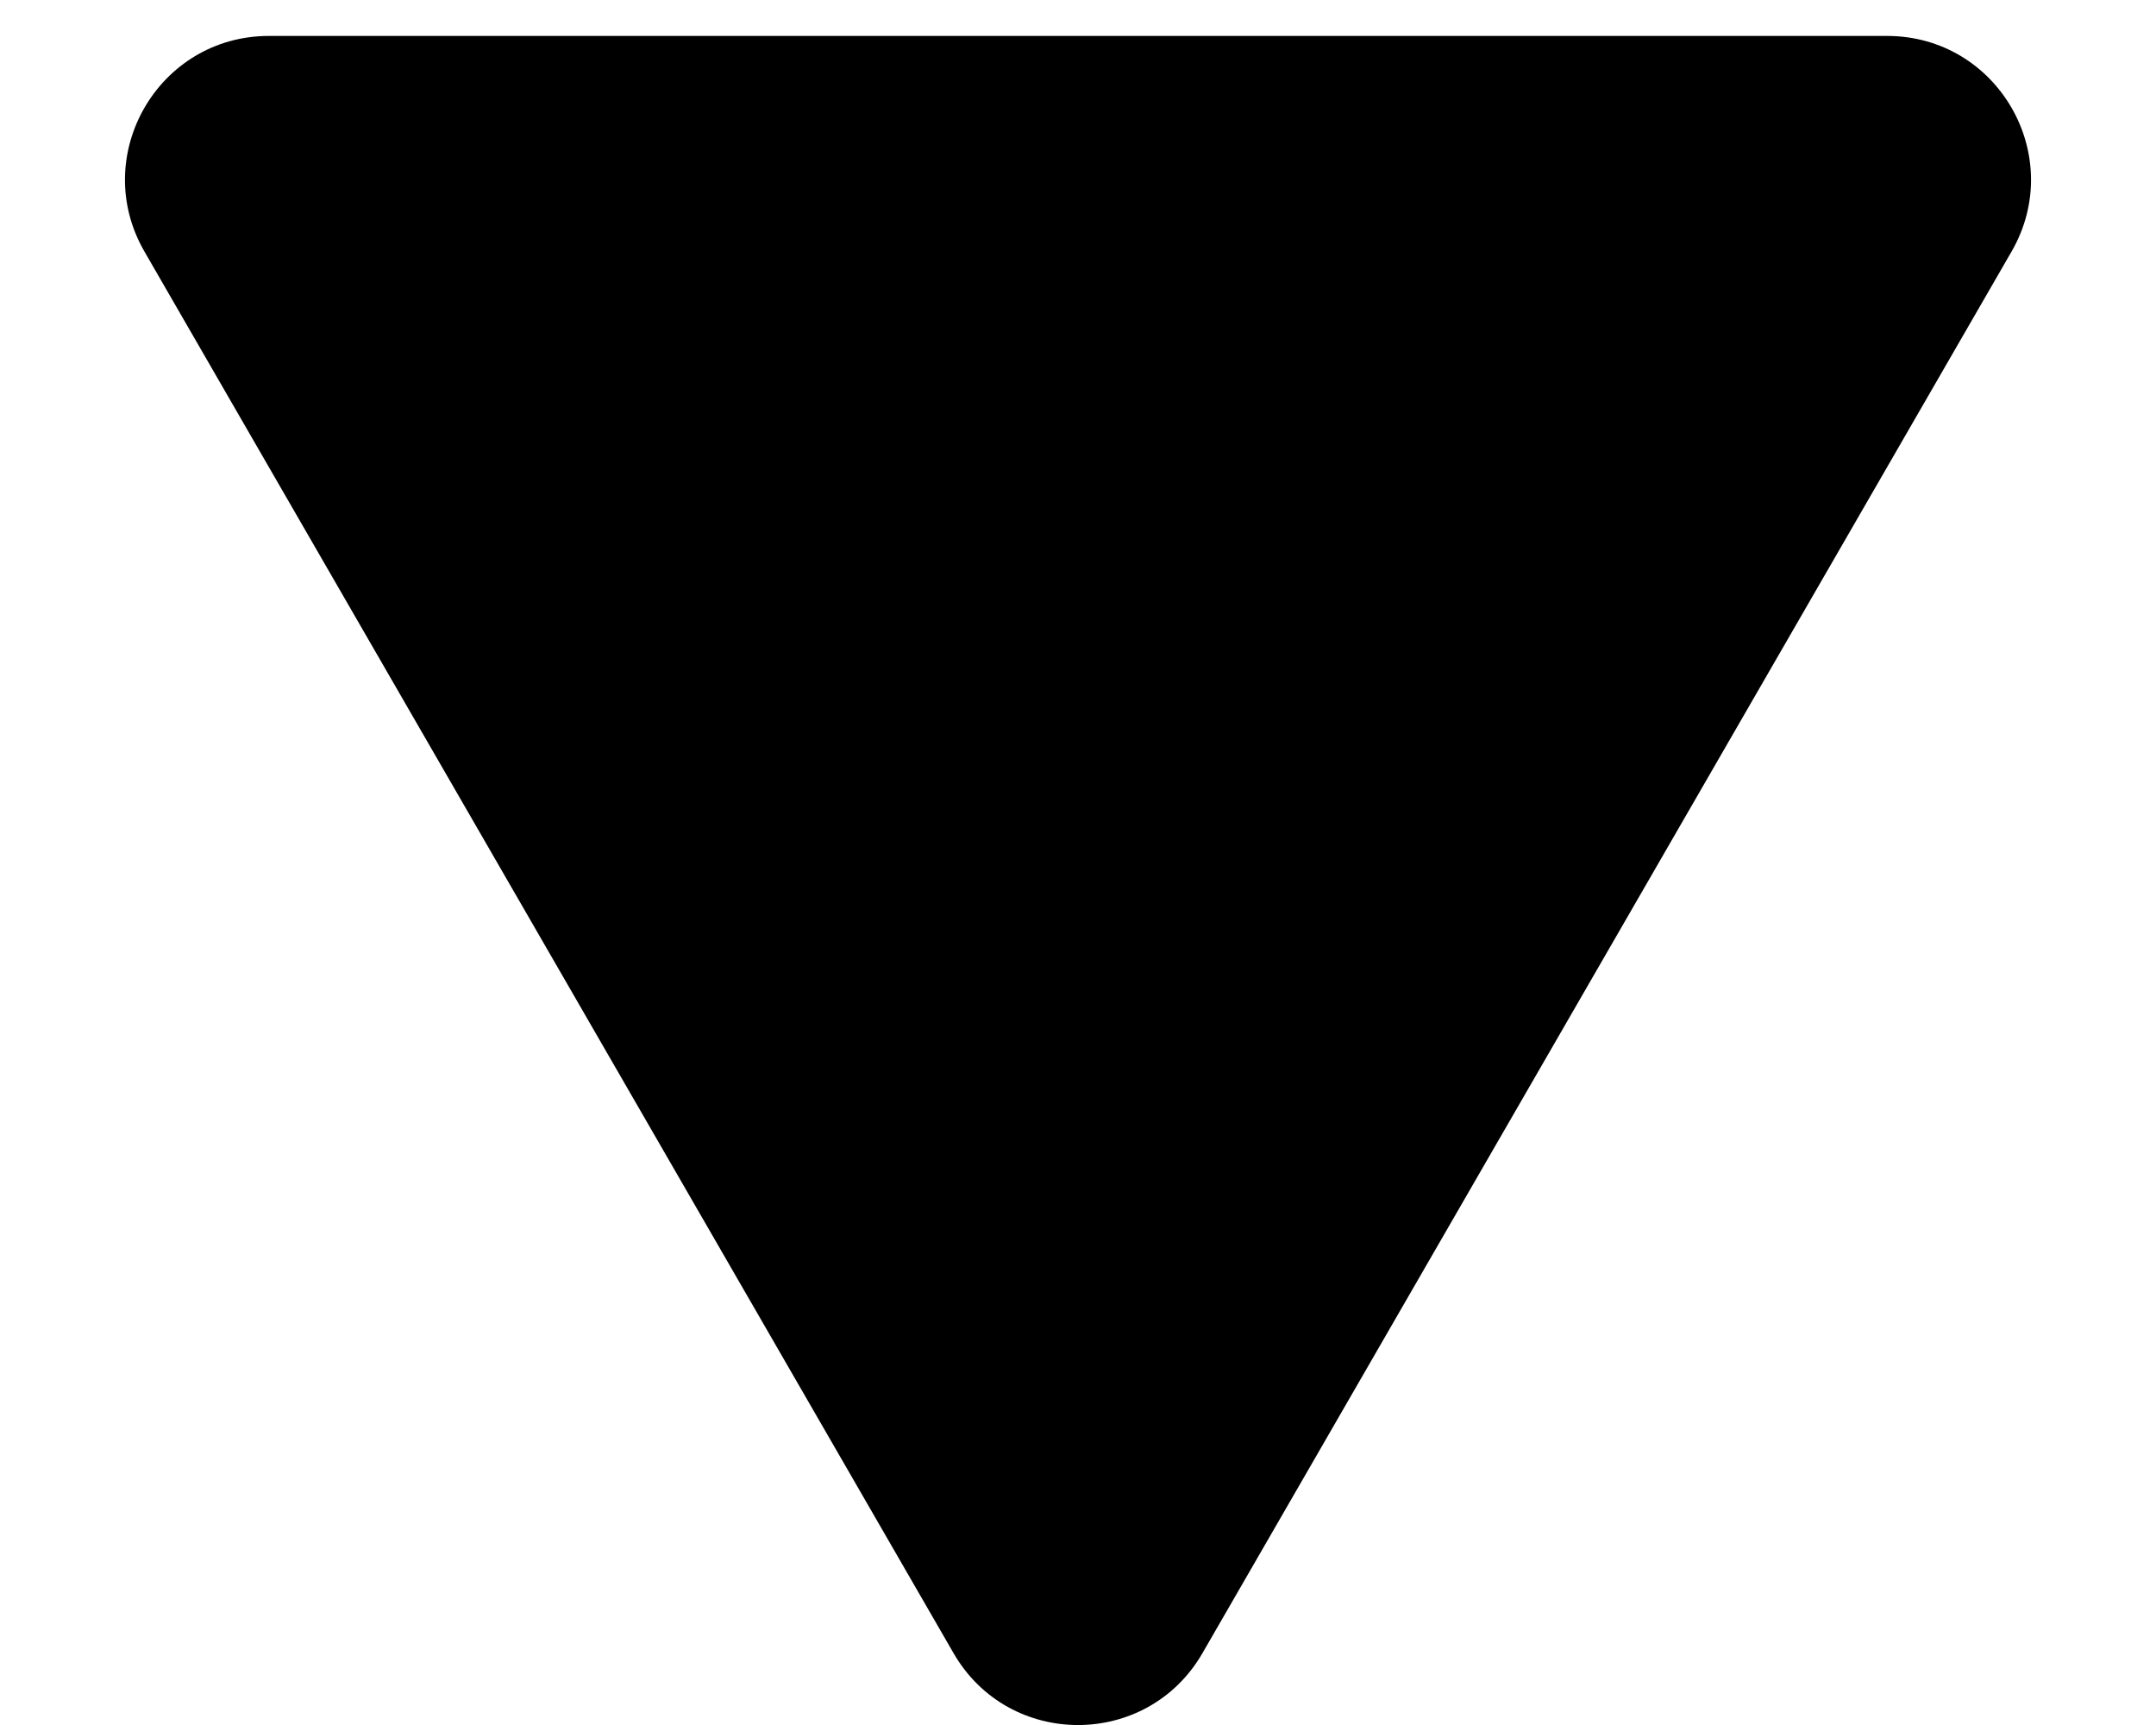 <svg width="15" height="12" viewBox="0 0 15 12" xmlns="http://www.w3.org/2000/svg">
<path d="M6.634 11.5C7.019 12.167 7.981 12.167 8.366 11.5L13.995 1.75C14.38 1.083 13.899 0.25 13.129 0.25H1.871C1.101 0.25 0.62 1.083 1.005 1.75L6.634 11.5Z" />
</svg>
